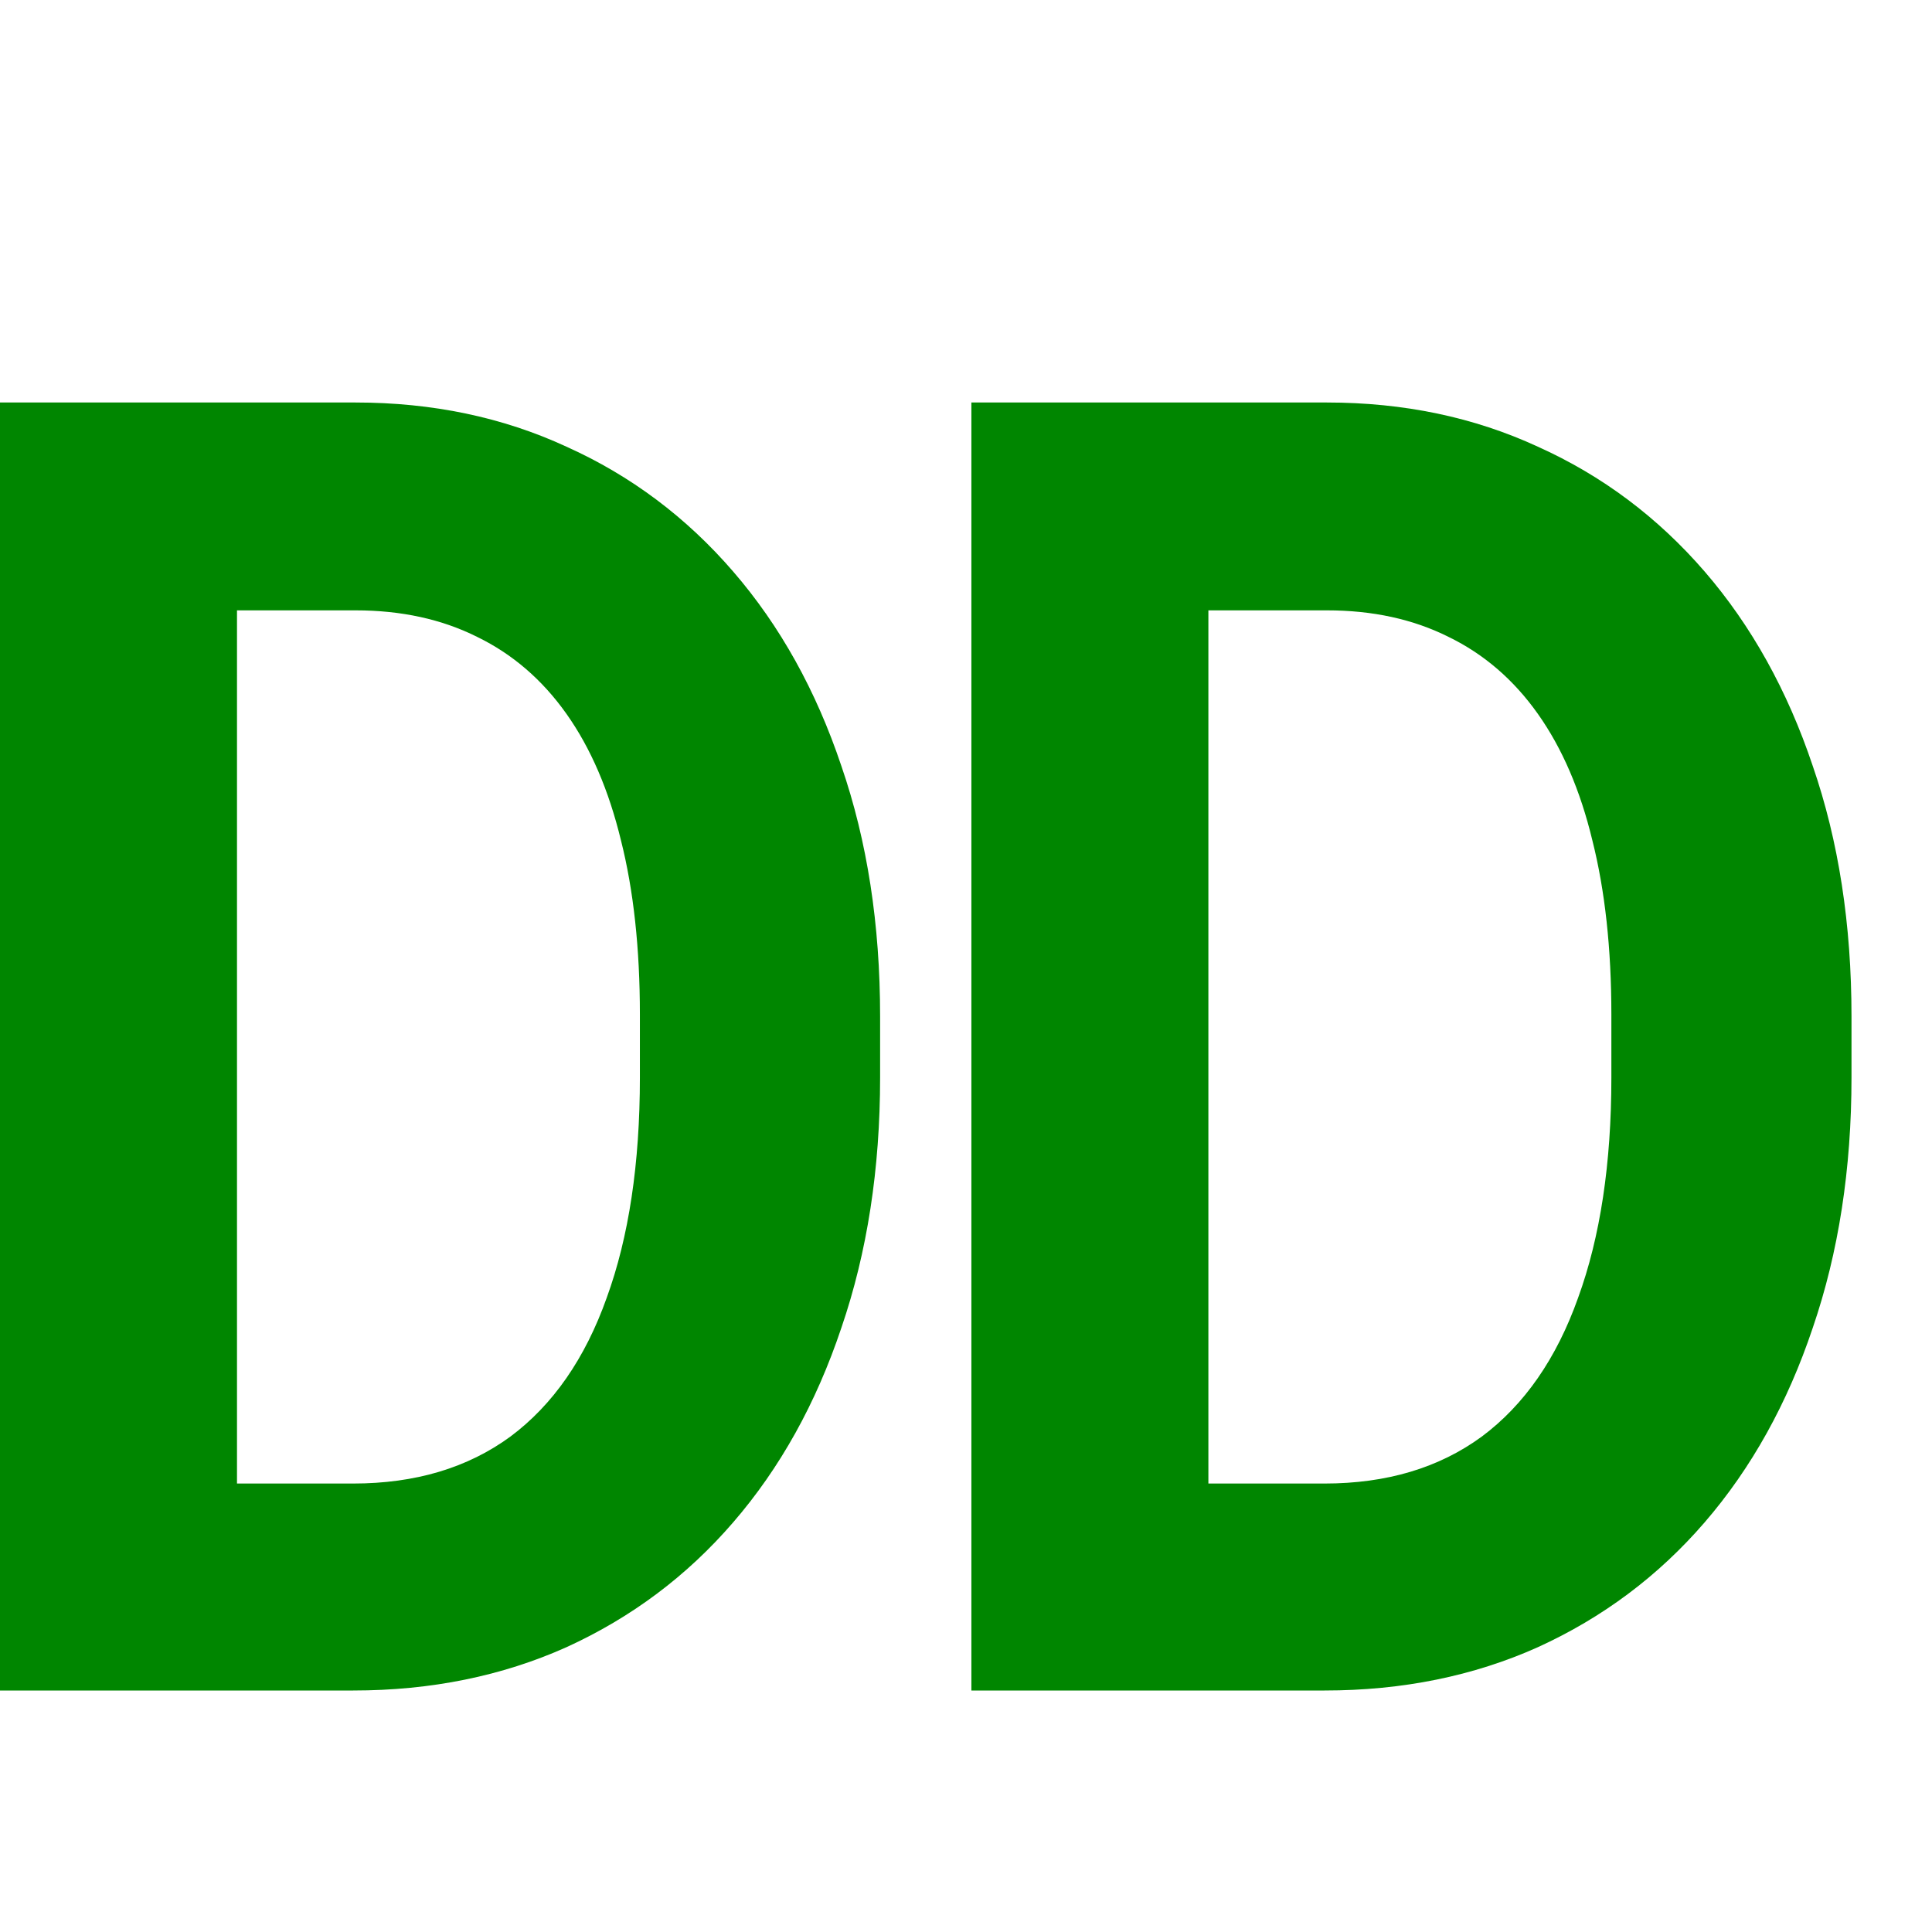 <svg width="24" height="24" viewBox="0 0 24 24" fill="none" xmlns="http://www.w3.org/2000/svg">
<path d="M4.387 21H1.276L1.295 18.429H4.387C5.159 18.429 5.81 18.234 6.34 17.846C6.87 17.451 7.269 16.875 7.537 16.121C7.812 15.366 7.949 14.454 7.949 13.385V12.604C7.949 11.784 7.871 11.062 7.714 10.44C7.563 9.817 7.338 9.293 7.037 8.868C6.736 8.443 6.366 8.125 5.928 7.912C5.489 7.692 4.985 7.582 4.416 7.582H1.217V5H4.416C5.372 5 6.245 5.183 7.037 5.549C7.835 5.908 8.525 6.425 9.107 7.099C9.69 7.773 10.138 8.579 10.452 9.516C10.773 10.447 10.933 11.483 10.933 12.626V13.385C10.933 14.52 10.773 15.557 10.452 16.494C10.138 17.432 9.69 18.238 9.107 18.912C8.532 19.579 7.841 20.095 7.037 20.462C6.238 20.82 5.355 21 4.387 21ZM2.944 5V21H0V5H2.944Z" fill="#008600"/>
<path d="M16.454 21H13.343L13.363 18.429H16.454C17.226 18.429 17.877 18.234 18.407 17.846C18.937 17.451 19.336 16.875 19.604 16.121C19.879 15.366 20.017 14.454 20.017 13.385V12.604C20.017 11.784 19.938 11.062 19.781 10.44C19.631 9.817 19.405 9.293 19.104 8.868C18.803 8.443 18.433 8.125 17.995 7.912C17.556 7.692 17.053 7.582 16.483 7.582H13.284V5H16.483C17.439 5 18.312 5.183 19.104 5.549C19.902 5.908 20.592 6.425 21.175 7.099C21.757 7.773 22.205 8.579 22.519 9.516C22.84 10.447 23 11.483 23 12.626V13.385C23 14.52 22.84 15.557 22.519 16.494C22.205 17.432 21.757 18.238 21.175 18.912C20.599 19.579 19.909 20.095 19.104 20.462C18.306 20.82 17.422 21 16.454 21ZM15.011 5V21H12.067V5H15.011Z" fill="#008600"/>
</svg>
